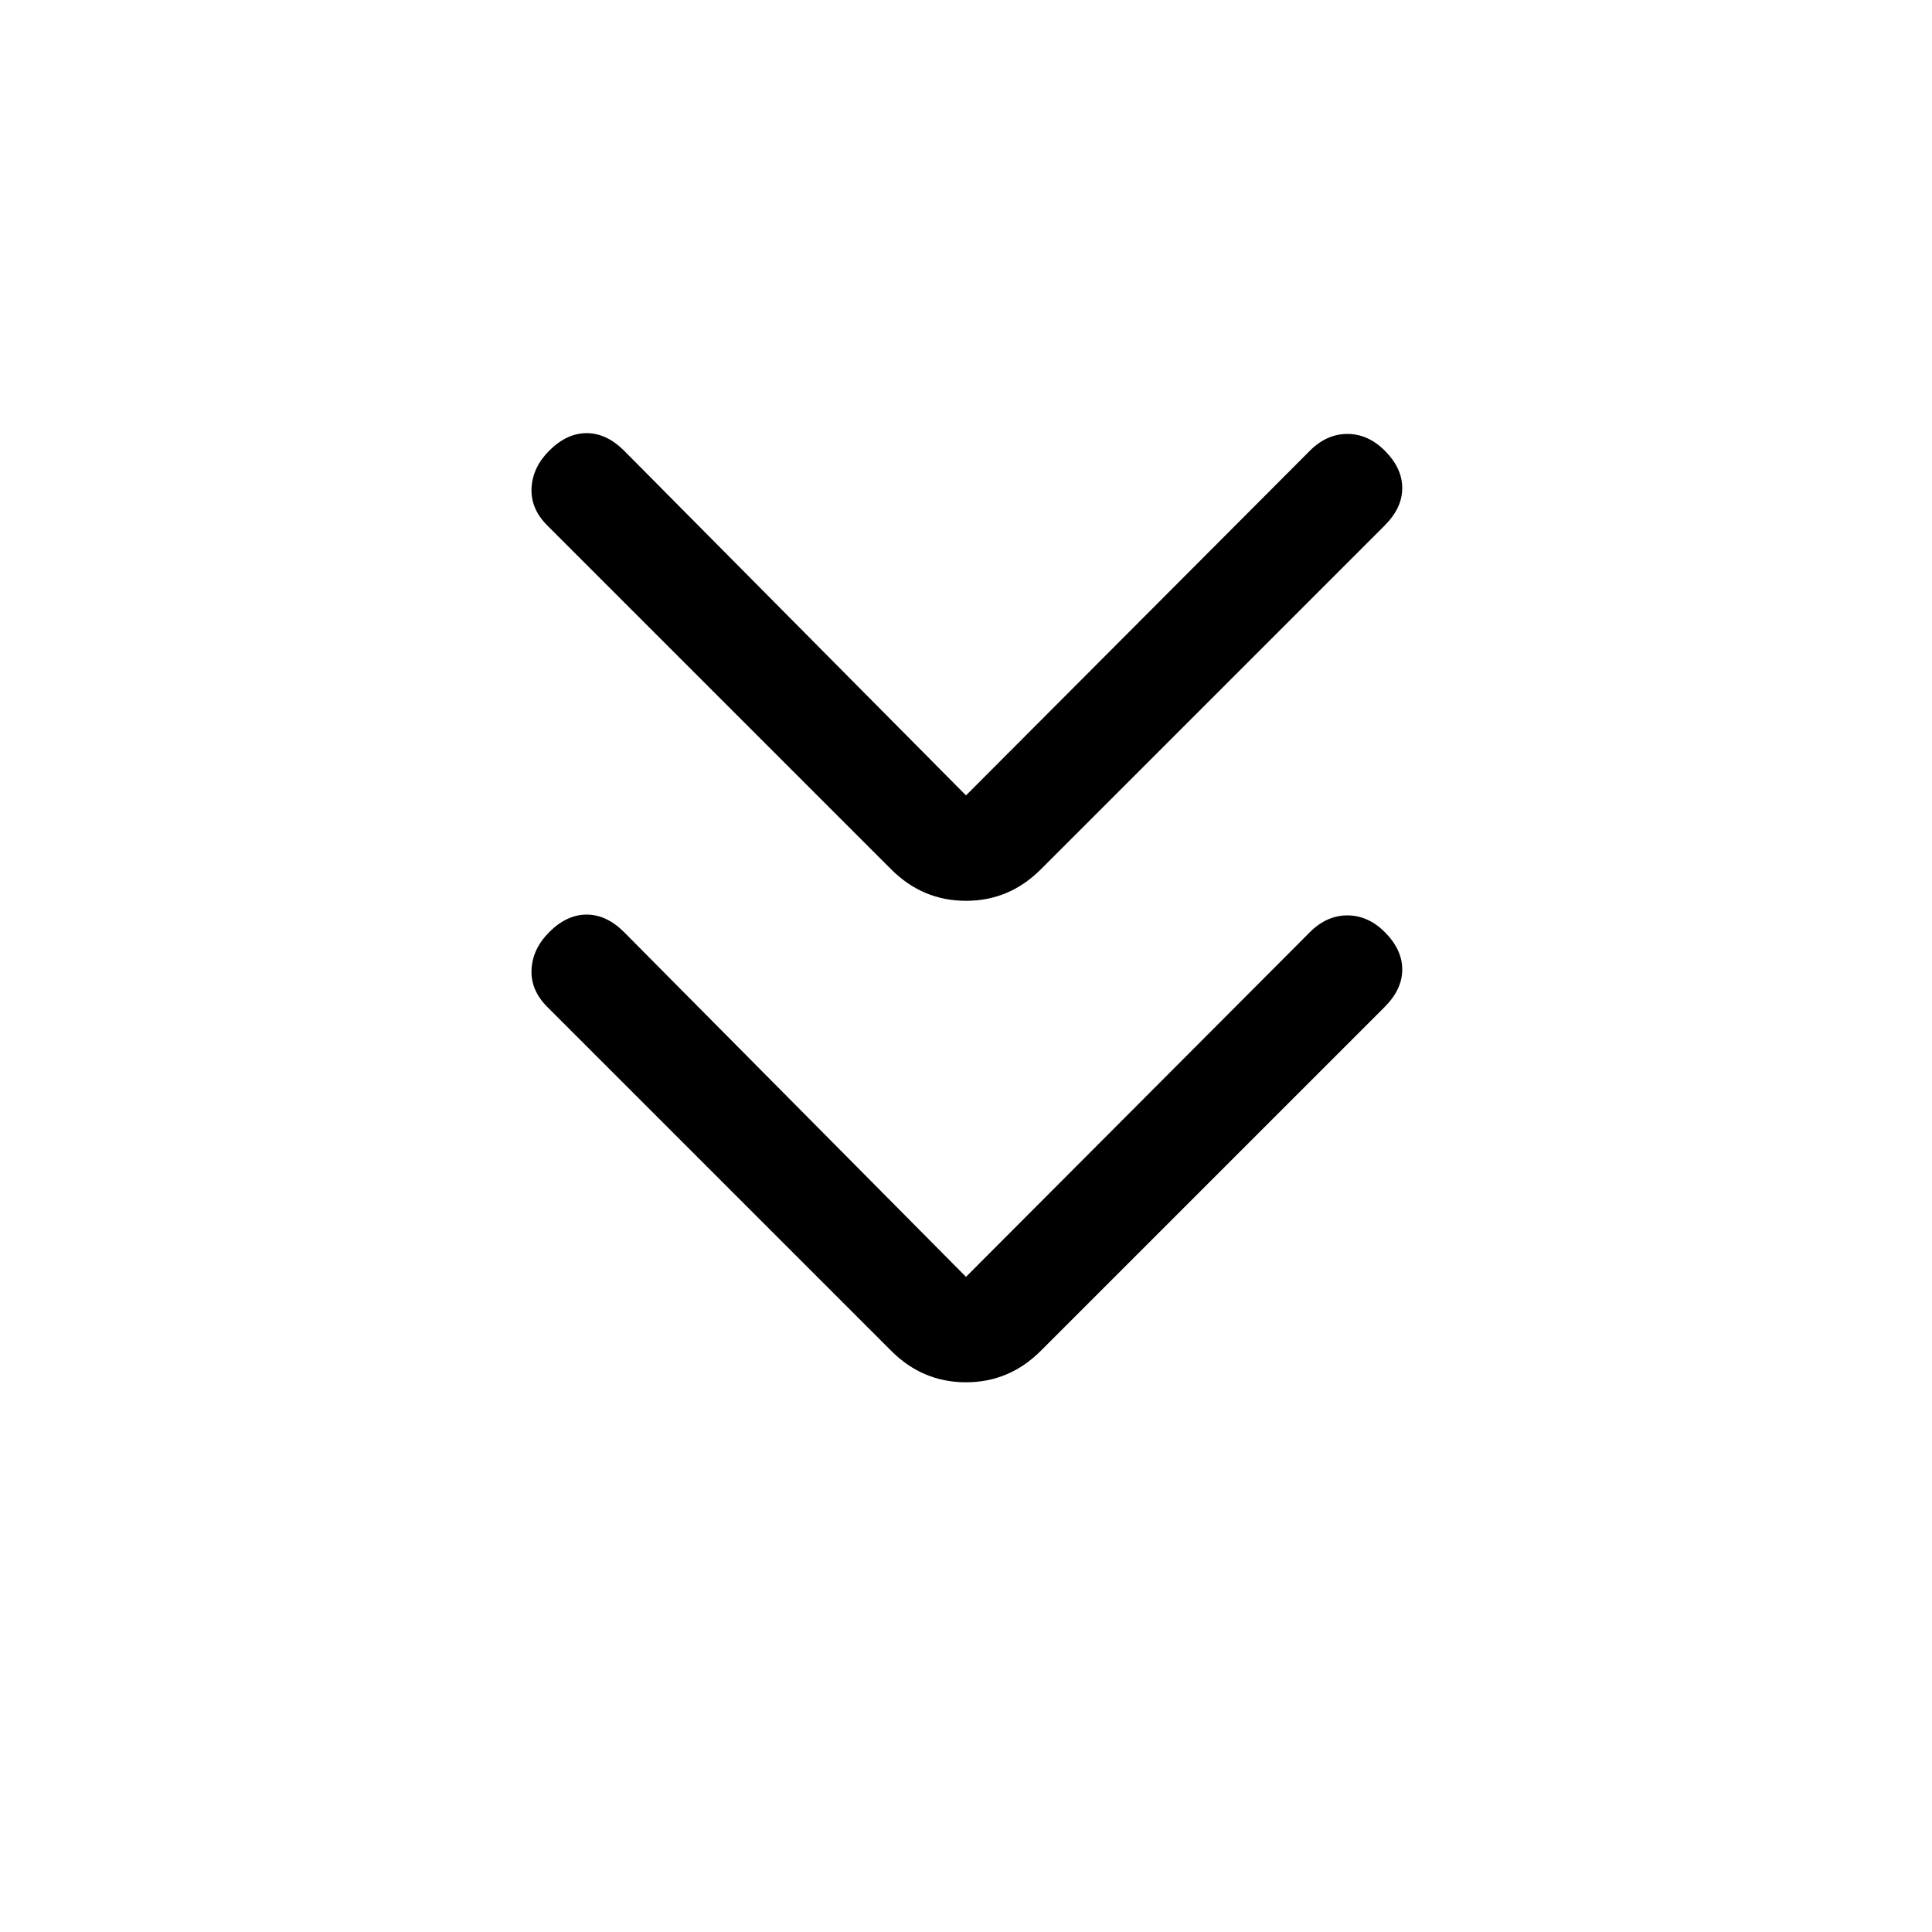 <svg viewBox="0 -960 960 960"><path d="m480-325.54 170.92-171.31q8.31-8.3 18.58-8.3 10.27 0 18.58 8.3 8.69 8.7 8.69 18.58 0 9.88-8.69 18.58L517.15-288.77q-15.61 15.62-37.15 15.62t-37.15-15.62L271.92-459.69q-8.3-8.31-7.8-18.58.5-10.27 8.8-18.58 8.7-8.69 18.58-8.69 9.88 0 18.58 8.69L480-325.54Zm0-239.23 170.92-171.31q8.31-8.3 18.58-8.3 10.27 0 18.58 8.3 8.69 8.7 8.69 18.58 0 9.88-8.69 18.58L517.15-528q-15.61 15.61-37.15 15.61T442.85-528L271.92-698.92q-8.3-8.31-7.8-18.58.5-10.27 8.8-18.58 8.7-8.69 18.58-8.69 9.88 0 18.58 8.69L480-564.77Z"/></svg>